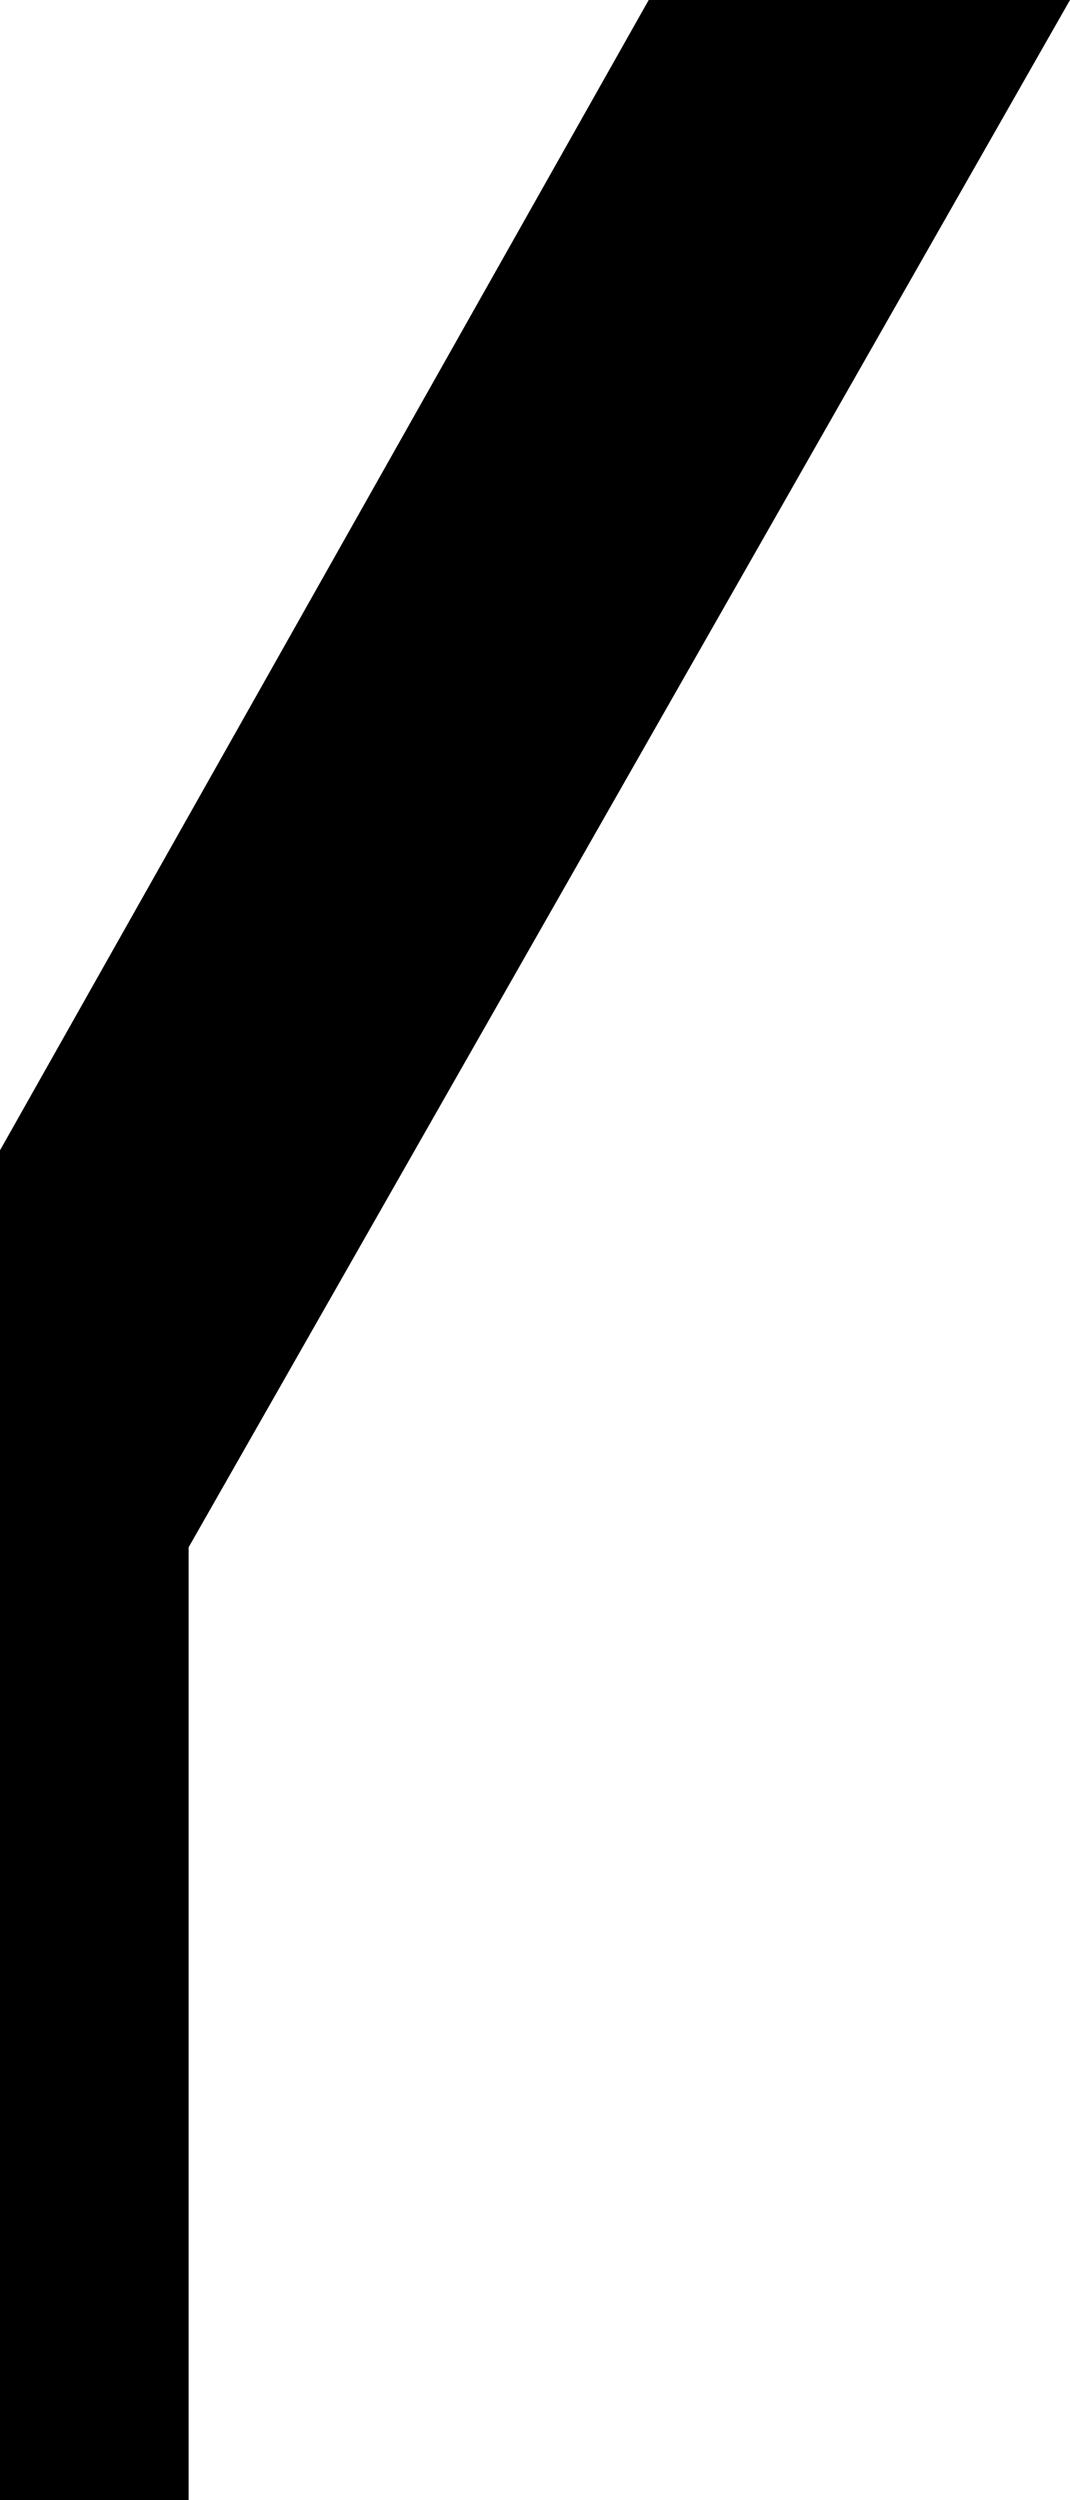 <?xml version="1.0" encoding="utf-8"?>
<!-- Generator: Adobe Illustrator 23.0.1, SVG Export Plug-In . SVG Version: 6.00 Build 0)  -->
<svg version="1.1" id="Ebene_1" xmlns="http://www.w3.org/2000/svg" xmlns:xlink="http://www.w3.org/1999/xlink" x="0px" y="0px"
	 viewBox="0 0 60.7 141.7" style="enable-background:new 0 0 60.7 141.7;" xml:space="preserve">
<polygon points="36.8,0 0,65.2 -36.9,0 -60.7,0 -10.9,87.7 -10.9,141.7 10.7,141.7 10.7,87.7 60.7,0 "/>
</svg>
